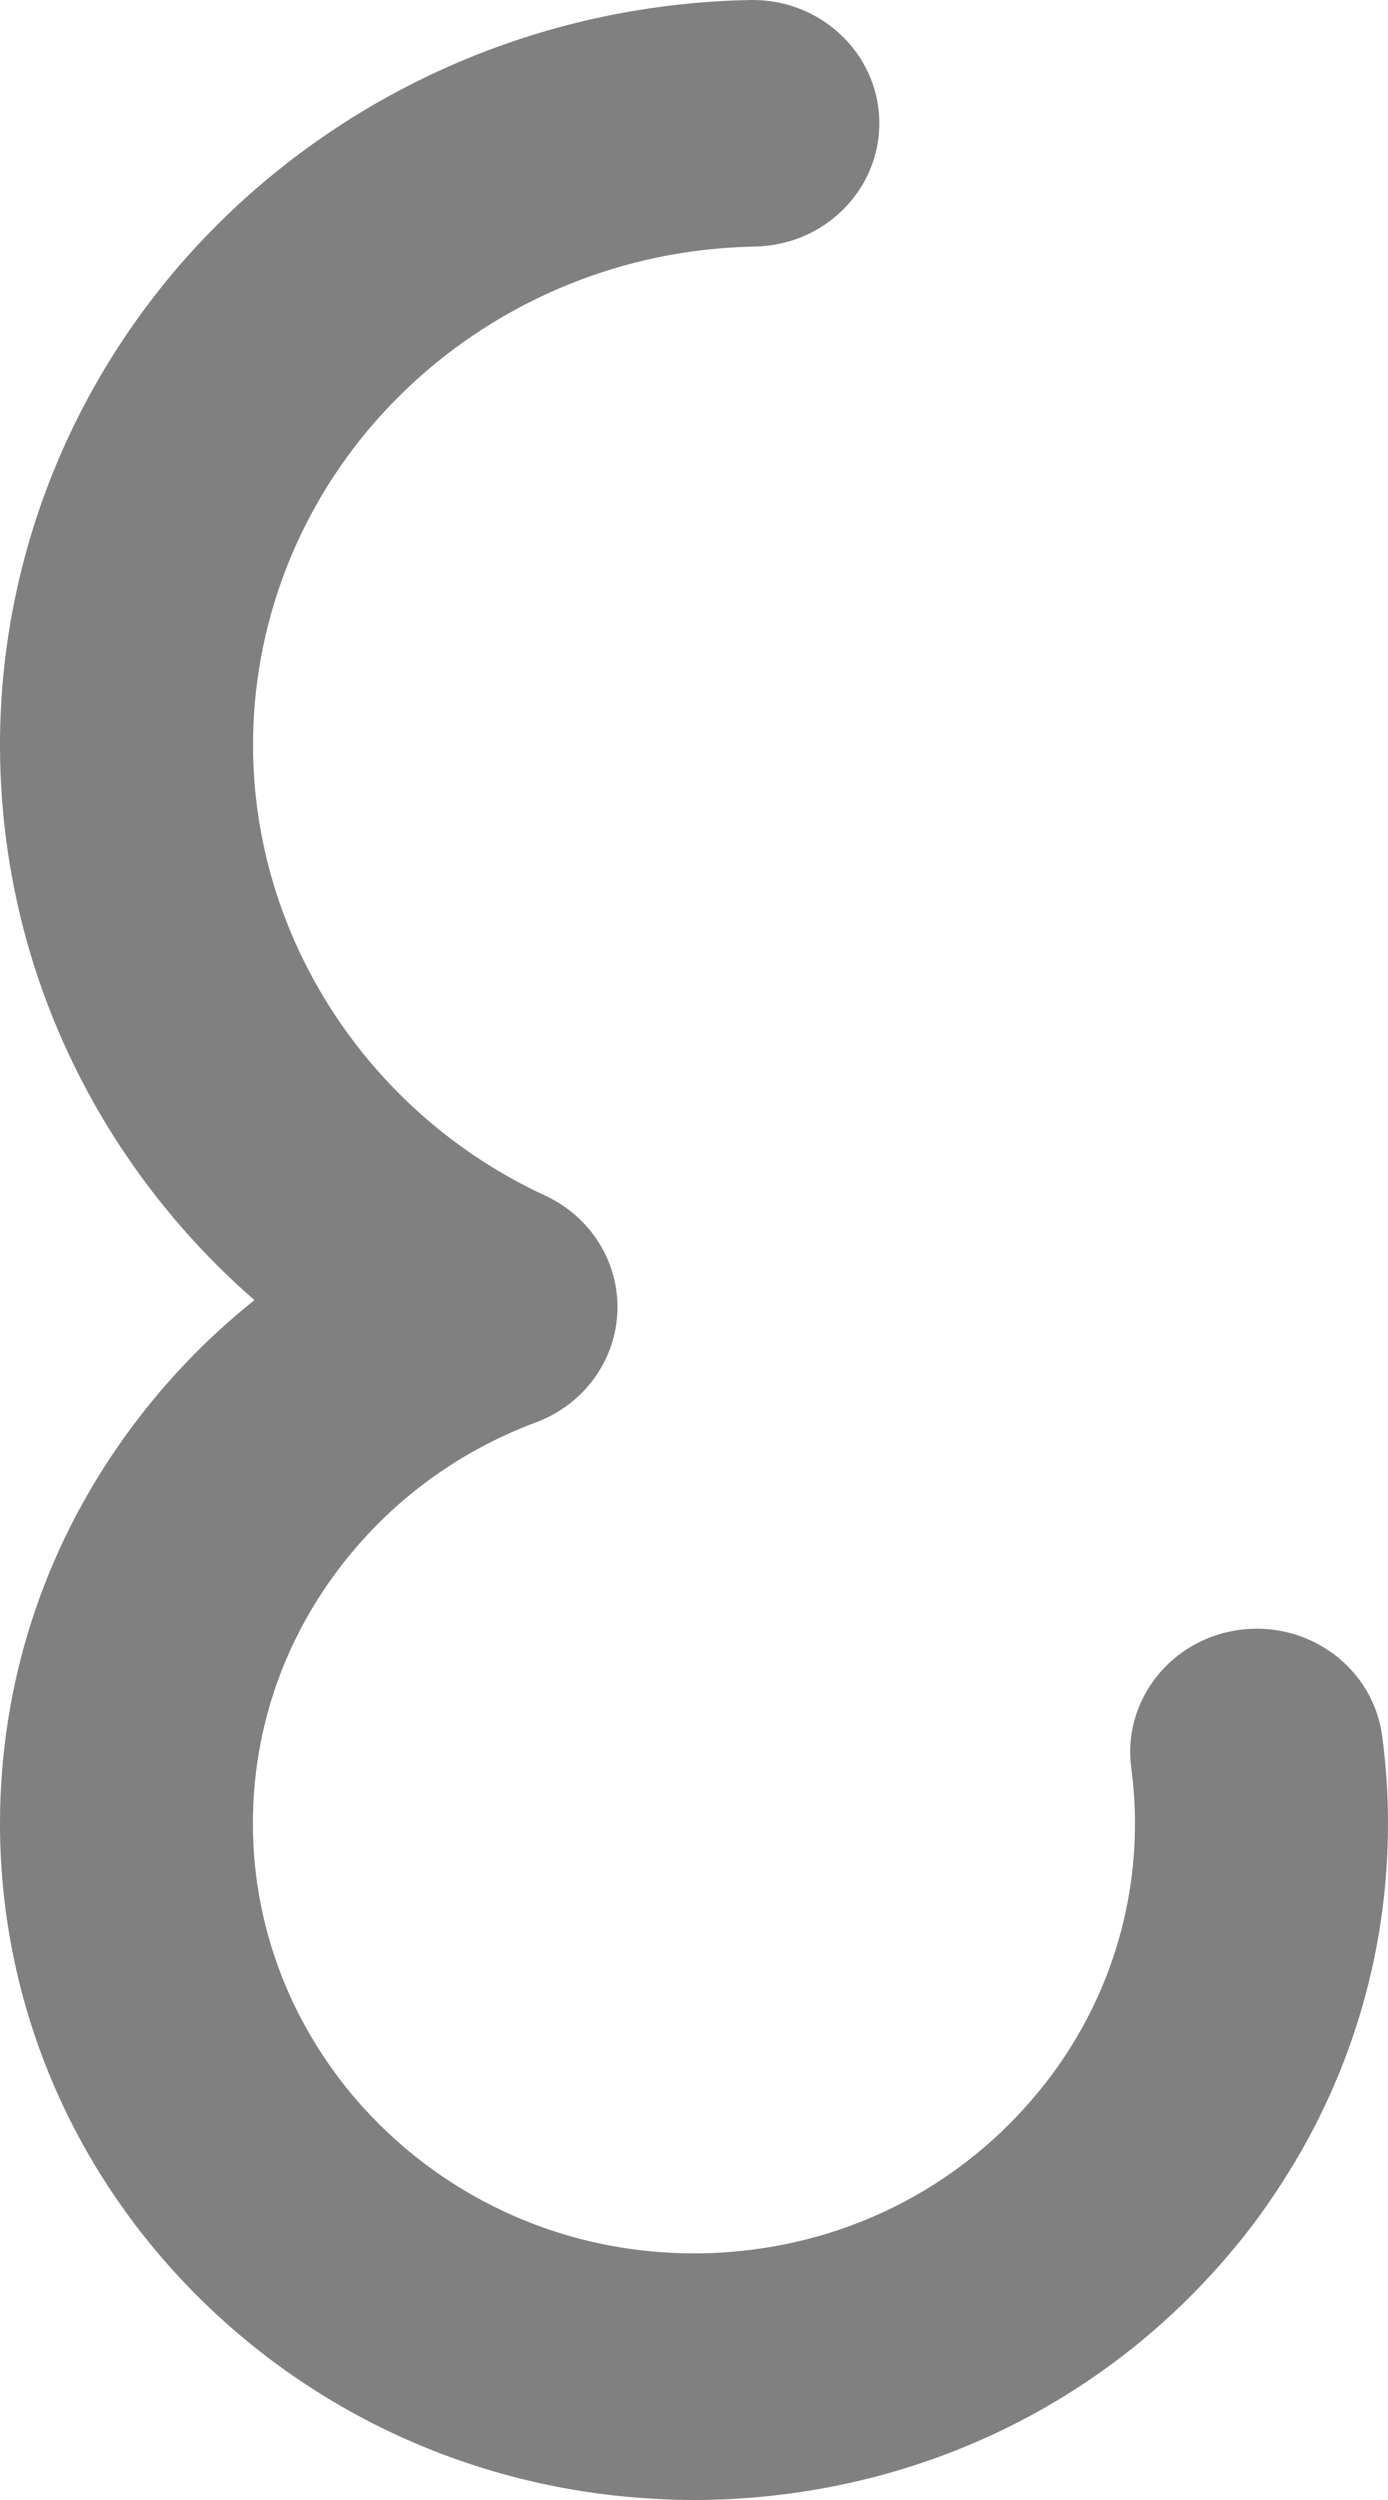 ﻿<?xml version="1.0" encoding="utf-8"?>
<svg version="1.1" xmlns:xlink="http://www.w3.org/1999/xlink" width="10px" height="18px" xmlns="http://www.w3.org/2000/svg">
  <g transform="matrix(1 0 0 1 -4 -9 )">
    <path d="M 5.545 17.971  C 5.368 17.99  5.185 18  5.001 18  C 4.886 18  4.772 17.996  4.659 17.988  C 3.397 17.906  2.223 17.364  1.355 16.463  C 0.481 15.557  0 14.373  0 13.13  C 0 12.125  0.312 11.16  0.902 10.34  C 1.165 9.974  1.478 9.644  1.833 9.361  C 1.465 9.04  1.143 8.673  0.876 8.269  C 0.303 7.403  0 6.399  0 5.364  C 0 4.092  0.466 2.858  1.311 1.89  C 2.147 0.933  3.304 0.29  4.568 0.078  C 4.844 0.031  5.126 0.005  5.407 0  C 5.91 -0.008  6.326 0.381  6.335 0.872  C 6.344 1.362  5.943 1.766  5.44 1.775  C 5.251 1.779  5.063 1.796  4.878 1.827  C 4.032 1.969  3.259 2.4  2.7 3.04  C 2.134 3.688  1.823 4.513  1.823 5.364  C 1.823 6.743  2.649 8.017  3.929 8.609  C 4.09 8.684  4.225 8.803  4.317 8.951  C 4.41 9.1  4.455 9.272  4.448 9.445  C 4.434 9.8  4.204 10.112  3.864 10.24  C 3.27 10.461  2.762 10.848  2.395 11.358  C 2.02 11.879  1.822 12.491  1.822 13.13  C 1.822 14.753  3.123 16.109  4.783 16.217  C 4.785 16.217  4.786 16.217  4.788 16.217  C 4.971 16.23  5.166 16.226  5.344 16.206  C 5.345 16.206  5.346 16.206  5.347 16.206  C 6.187 16.118  6.943 15.714  7.476 15.068  C 7.543 14.988  7.605 14.905  7.662 14.819  C 7.999 14.317  8.177 13.733  8.177 13.13  C 8.177 12.996  8.168 12.86  8.15 12.728  C 8.086 12.242  8.438 11.797  8.937 11.734  C 9.437 11.671  9.894 12.014  9.958 12.5  C 9.986 12.708  10 12.92  10 13.13  C 10 14.079  9.72 14.998  9.189 15.788  C 9.099 15.924  9.001 16.056  8.896 16.182  C 8.059 17.195  6.869 17.831  5.545 17.971  Z " fill-rule="nonzero" fill="#808080" stroke="none" transform="matrix(1 0 0 1 4 9 )" />
  </g>
</svg>